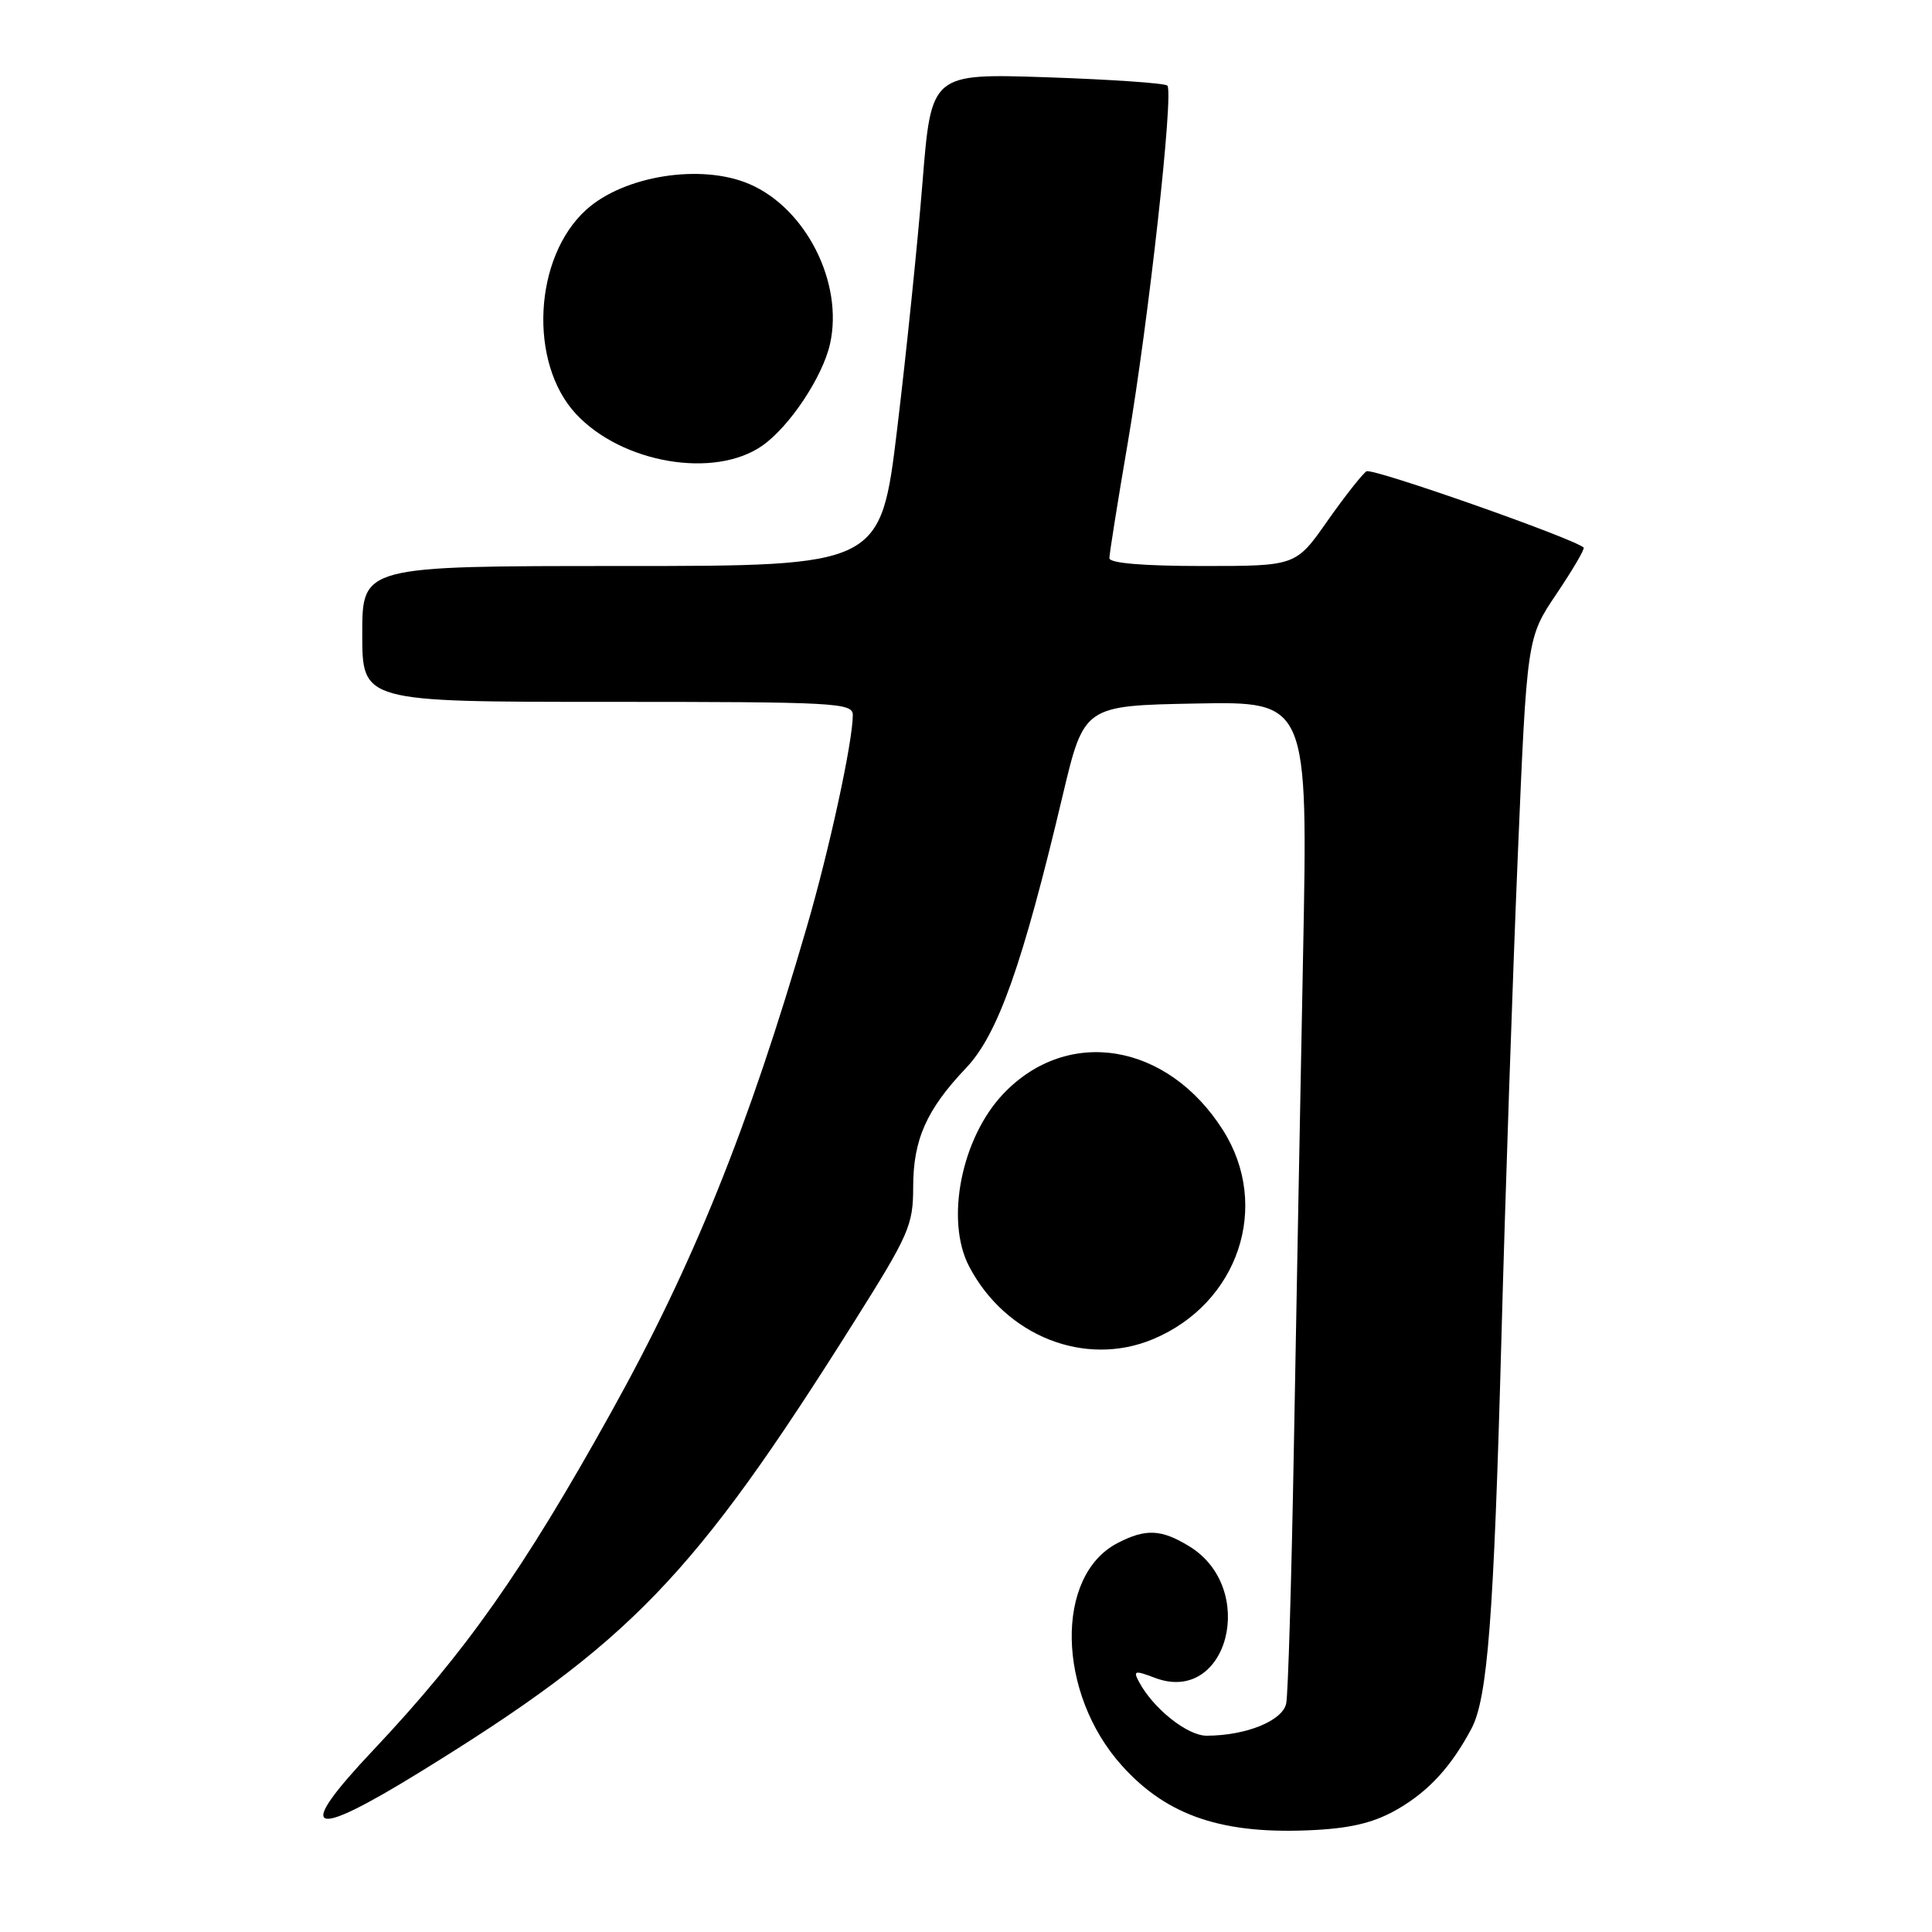 <?xml version="1.0" encoding="UTF-8" standalone="no"?>
<!DOCTYPE svg PUBLIC "-//W3C//DTD SVG 1.1//EN" "http://www.w3.org/Graphics/SVG/1.1/DTD/svg11.dtd" >
<svg xmlns="http://www.w3.org/2000/svg" xmlns:xlink="http://www.w3.org/1999/xlink" version="1.1" viewBox="0 0 256 256">
 <g >
 <path fill="currentColor"
d=" M 185.32 239.65 C 189.39 237.26 192.32 234.04 194.97 229.06 C 197.11 225.05 197.94 214.31 198.94 177.50 C 199.46 158.25 200.44 129.45 201.11 113.50 C 202.33 84.50 202.33 84.50 206.26 78.67 C 208.41 75.47 210.03 72.71 209.84 72.55 C 208.39 71.29 181.85 61.97 181.07 62.45 C 180.53 62.79 178.20 65.75 175.89 69.03 C 171.71 75.00 171.71 75.00 159.36 75.00 C 151.50 75.00 147.00 74.62 147.00 73.96 C 147.00 73.39 148.09 66.53 149.43 58.71 C 152.20 42.46 155.55 12.22 154.68 11.34 C 154.36 11.02 147.19 10.53 138.74 10.24 C 123.40 9.73 123.40 9.73 122.24 24.11 C 121.61 32.03 120.10 46.71 118.89 56.75 C 116.69 75.00 116.69 75.00 82.34 75.00 C 48.00 75.00 48.00 75.00 48.00 84.00 C 48.00 93.00 48.00 93.00 80.50 93.00 C 110.79 93.00 113.00 93.12 113.00 94.75 C 113.00 98.27 109.91 112.53 106.89 122.88 C 99.16 149.47 91.84 167.62 80.93 187.22 C 69.33 208.09 61.69 218.93 49.45 231.91 C 39.00 242.98 40.88 243.90 55.53 234.88 C 83.58 217.61 91.86 209.02 113.20 175.11 C 120.45 163.60 121.00 162.34 121.00 157.31 C 121.00 151.00 122.76 147.04 128.02 141.50 C 132.22 137.08 135.49 127.86 140.81 105.41 C 143.64 93.50 143.64 93.50 158.48 93.22 C 173.32 92.94 173.32 92.94 172.66 126.72 C 172.30 145.30 171.75 174.68 171.44 192.00 C 171.13 209.32 170.68 224.49 170.43 225.71 C 169.96 228.01 165.12 229.98 159.89 229.99 C 157.34 230.00 152.83 226.41 150.93 222.87 C 150.12 221.36 150.34 221.30 153.05 222.33 C 162.69 225.96 166.71 210.46 157.58 204.89 C 153.87 202.62 151.81 202.53 148.09 204.46 C 139.74 208.77 140.04 224.38 148.66 233.96 C 154.70 240.68 162.12 243.15 174.32 242.48 C 179.28 242.21 182.29 241.43 185.32 239.65 Z  M 152.77 177.45 C 164.10 172.72 168.43 159.80 162.05 149.75 C 154.71 138.17 141.48 135.98 132.96 144.92 C 127.39 150.77 125.22 161.69 128.41 167.80 C 133.24 177.04 143.77 181.21 152.77 177.45 Z  M 101.00 59.06 C 104.61 56.54 109.00 49.95 109.98 45.58 C 111.80 37.51 106.80 27.59 99.28 24.38 C 92.91 21.65 82.68 23.27 77.68 27.79 C 70.71 34.09 70.01 48.07 76.32 54.85 C 82.41 61.39 94.66 63.48 101.00 59.06 Z "/>
</g>
</svg>